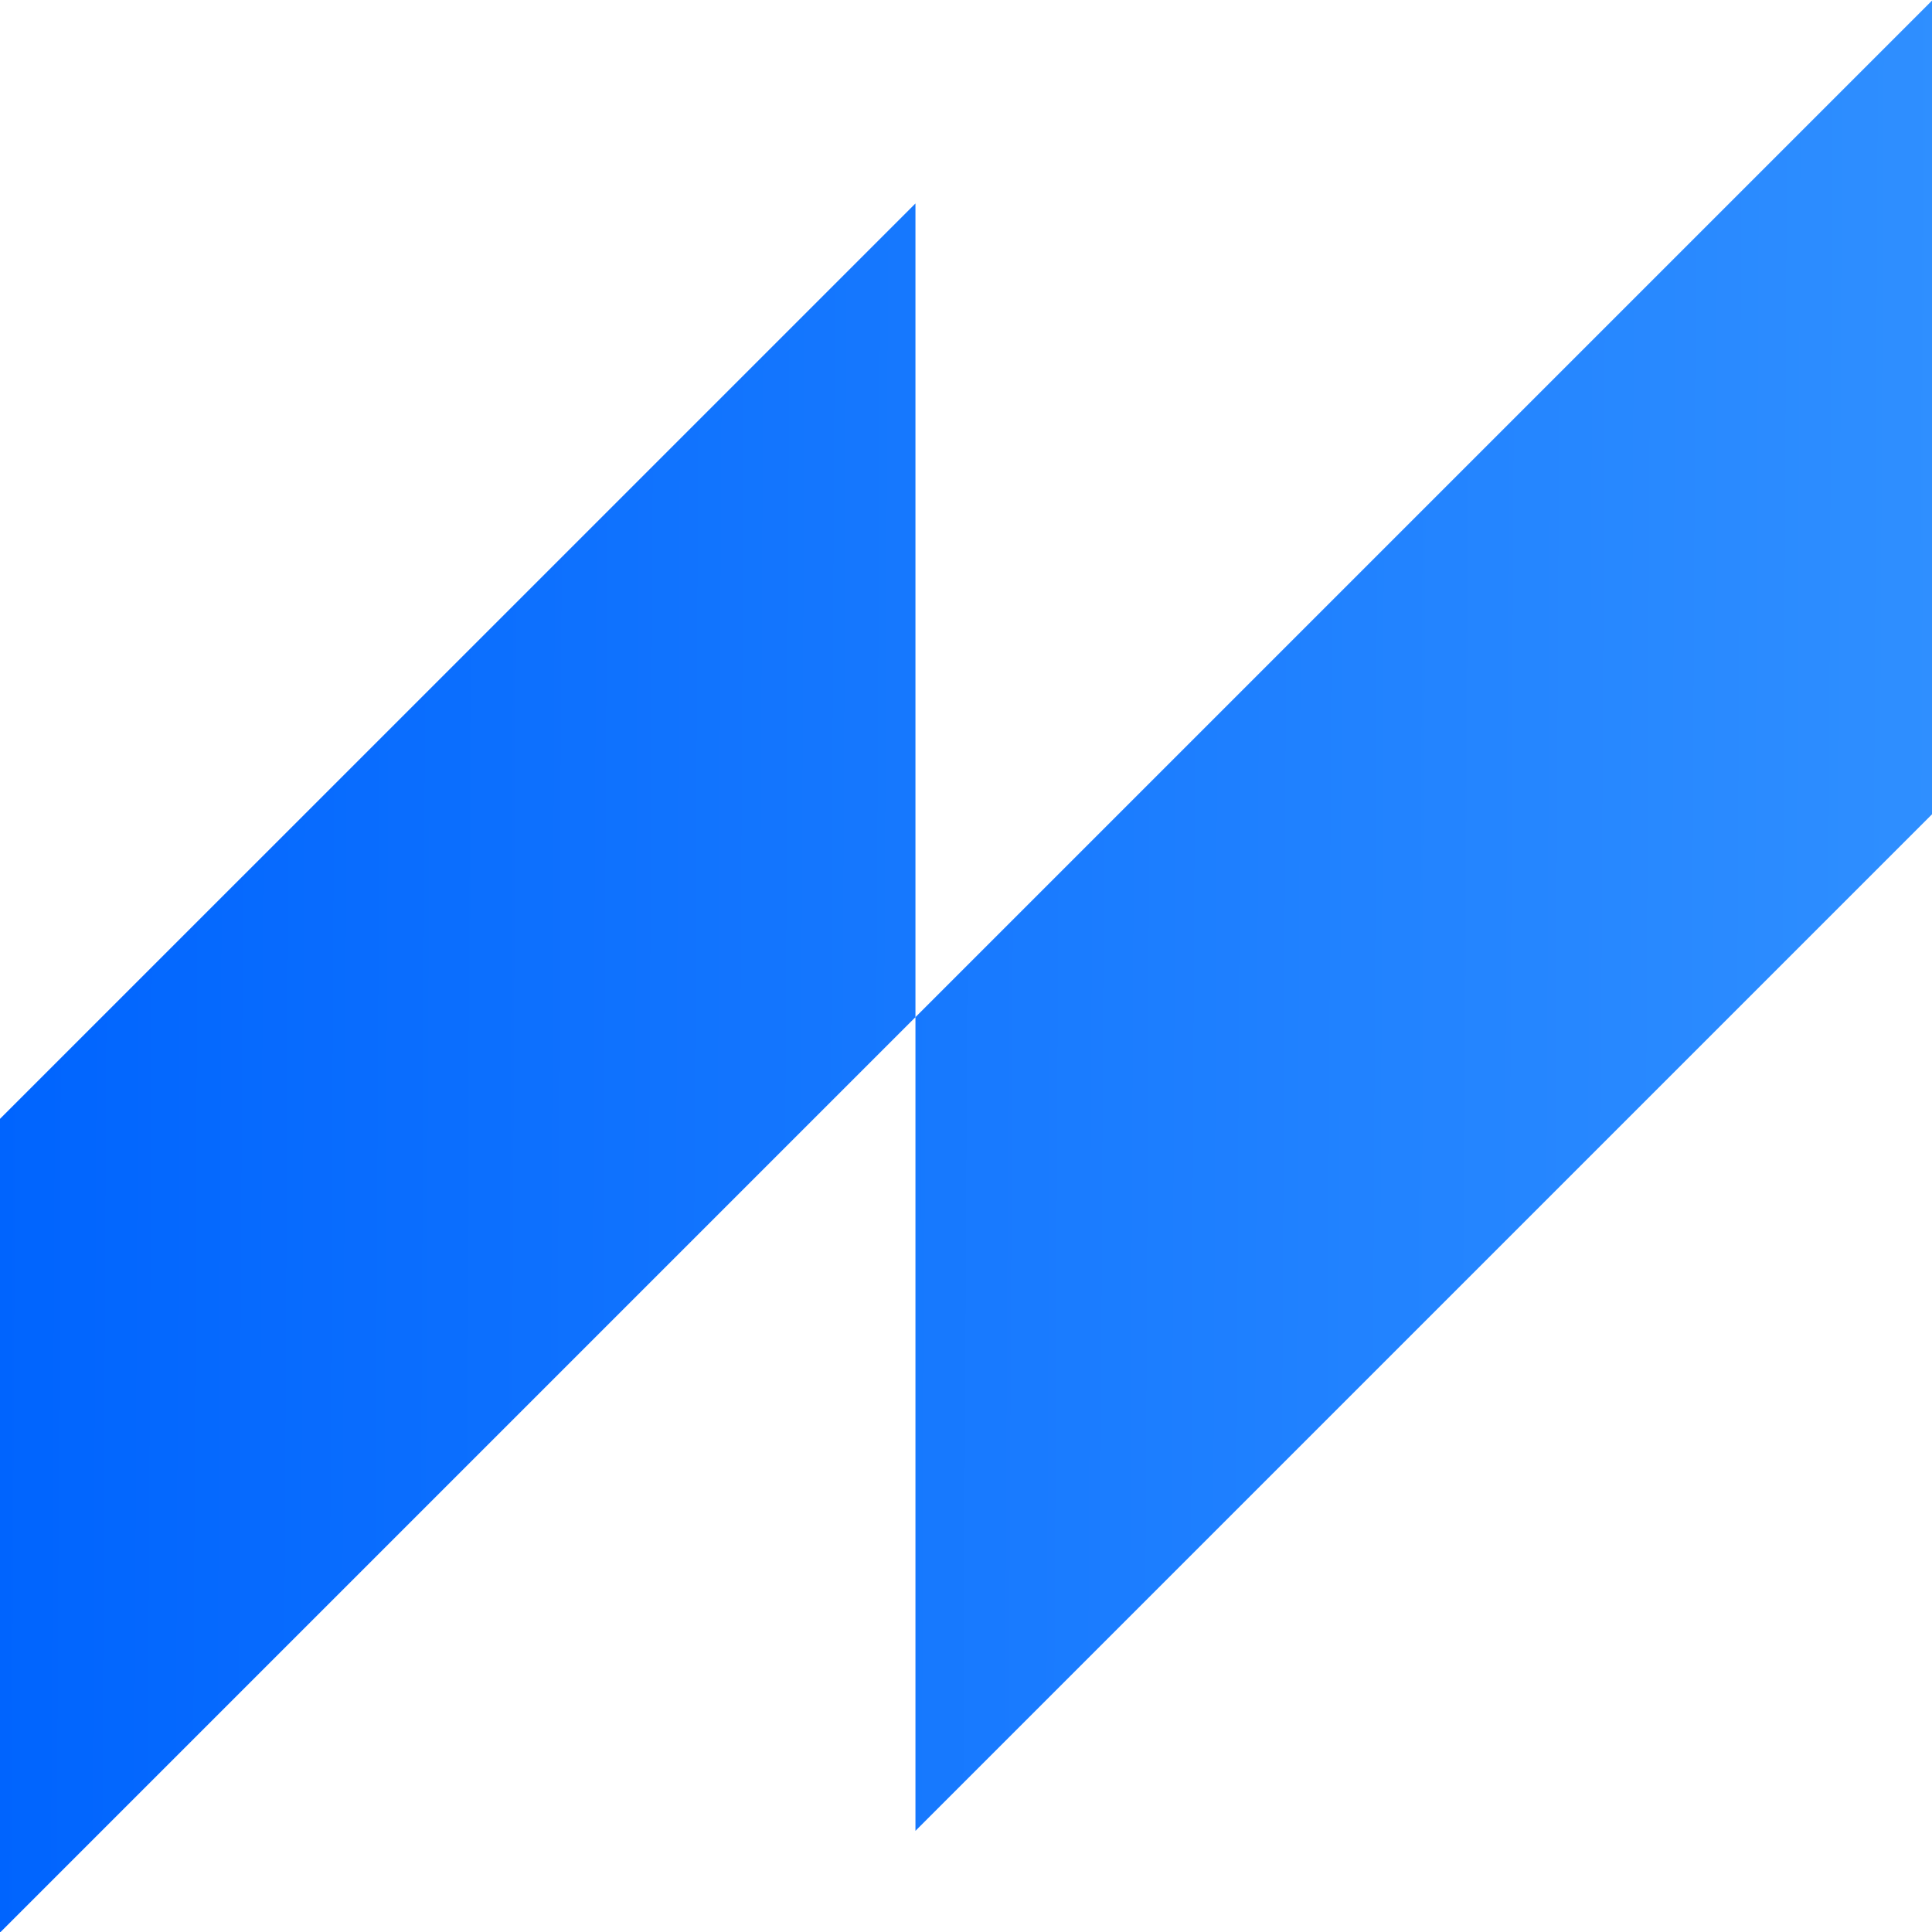 <svg id="Logo-mobile" xmlns="http://www.w3.org/2000/svg" xmlns:xlink="http://www.w3.org/1999/xlink" width="32.22" height="32.22" viewBox="0 0 32.22 32.22">
 <defs>
    <linearGradient id="linear-gradient" y1="0.603" x2="1" y2="0.608" gradientUnits="objectBoundingBox">
      <stop offset="0" stop-color="#0064fe"/>
      <stop offset="1" stop-color="#2f8fff"/>
    </linearGradient>
  </defs>
  <path id="Vector_2" data-name="Vector 2" d="M0,18.659,15.267,3.393v13.57L32.23,0V13.57L15.267,30.533V16.963L0,32.23Z" fill="url(#linear-gradient)"/>
</svg>
